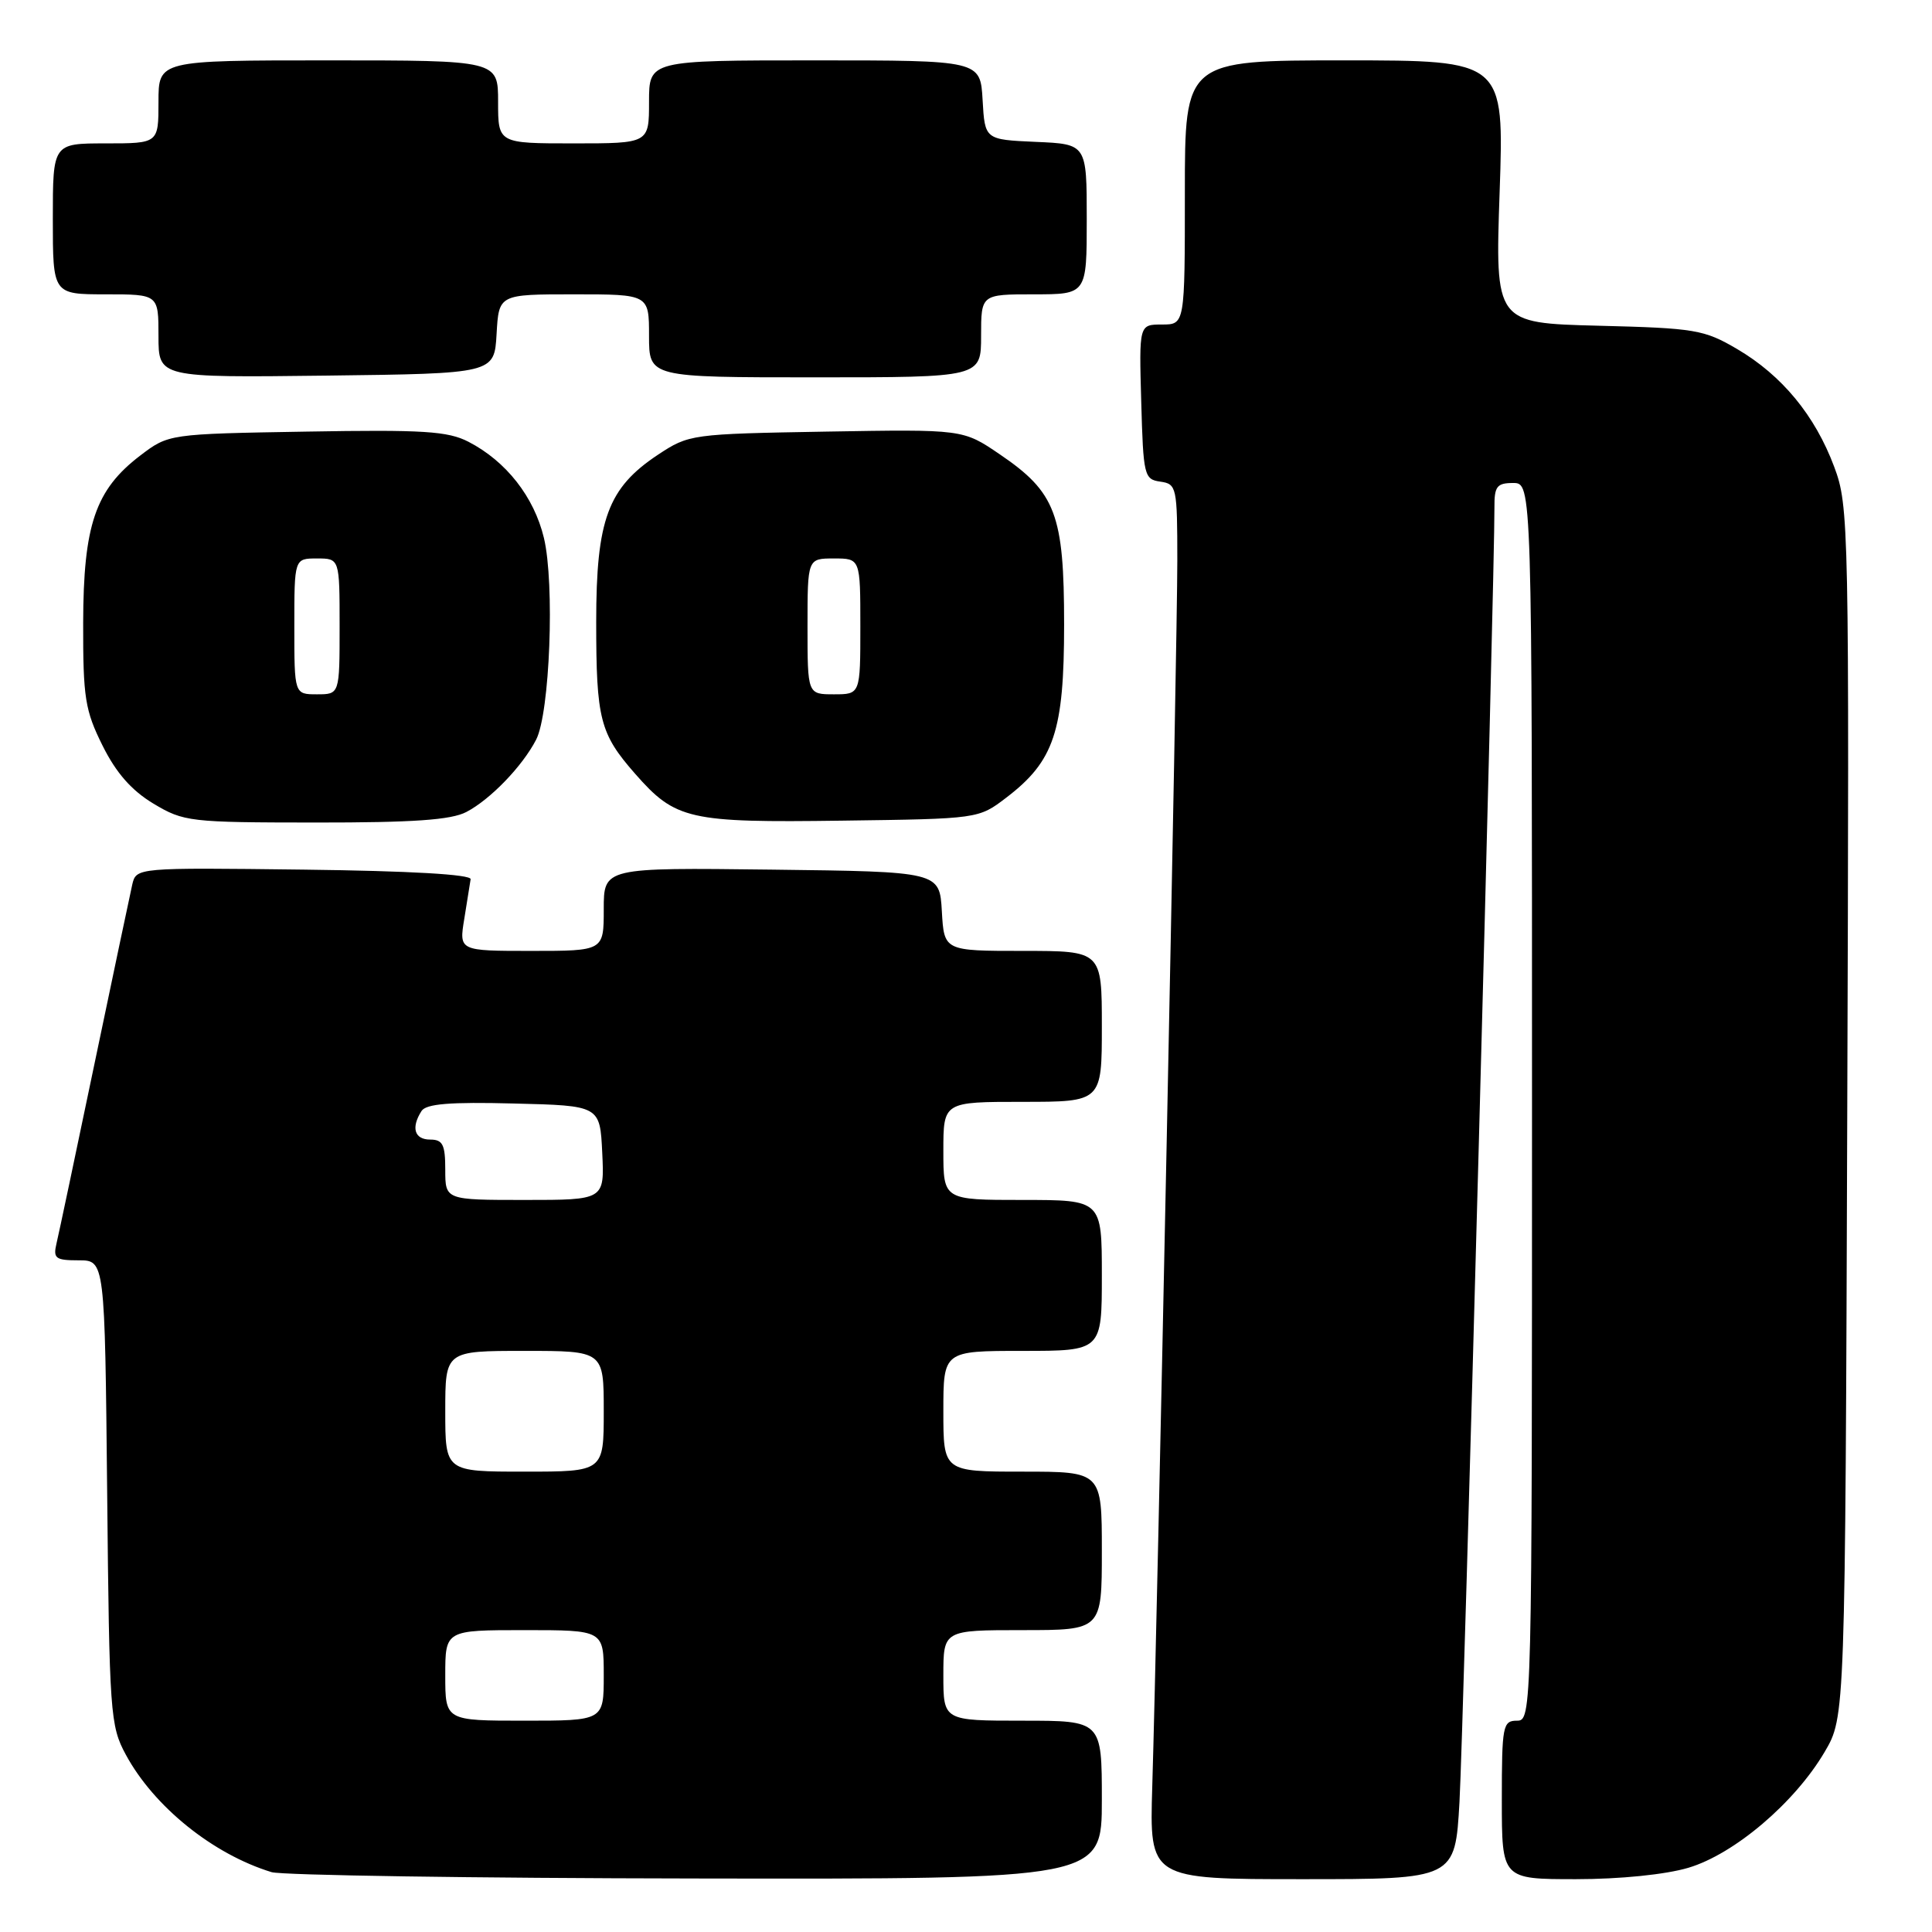 <?xml version="1.0" encoding="UTF-8" standalone="no"?>
<!DOCTYPE svg PUBLIC "-//W3C//DTD SVG 1.1//EN" "http://www.w3.org/Graphics/SVG/1.1/DTD/svg11.dtd" >
<svg xmlns="http://www.w3.org/2000/svg" xmlns:xlink="http://www.w3.org/1999/xlink" version="1.1" viewBox="0 0 256 256">
 <g >
 <path fill="currentColor"
d=" M 146.00 238.50 C 146.00 228.00 146.00 228.00 135.50 228.00 C 125.00 228.00 125.00 228.00 125.00 222.00 C 125.00 216.00 125.00 216.00 135.50 216.00 C 146.00 216.00 146.00 216.00 146.00 205.50 C 146.00 195.00 146.00 195.00 135.50 195.00 C 125.00 195.00 125.00 195.00 125.00 187.00 C 125.00 179.00 125.00 179.00 135.50 179.00 C 146.00 179.00 146.00 179.00 146.00 169.00 C 146.00 159.00 146.00 159.00 135.50 159.00 C 125.00 159.00 125.00 159.00 125.00 152.50 C 125.00 146.00 125.00 146.00 135.50 146.00 C 146.00 146.00 146.00 146.00 146.00 136.00 C 146.00 126.00 146.00 126.00 135.55 126.00 C 125.10 126.00 125.10 126.00 124.80 120.75 C 124.50 115.50 124.50 115.50 102.25 115.23 C 80.00 114.96 80.00 114.96 80.00 120.48 C 80.00 126.00 80.00 126.00 70.41 126.00 C 60.82 126.00 60.82 126.00 61.52 121.75 C 61.90 119.41 62.28 117.05 62.36 116.50 C 62.45 115.87 54.37 115.40 40.27 115.23 C 18.05 114.96 18.05 114.96 17.52 117.23 C 17.24 118.48 14.98 129.18 12.51 141.00 C 10.04 152.82 7.79 163.51 7.49 164.75 C 7.02 166.75 7.34 167.00 10.43 167.00 C 13.89 167.00 13.89 167.00 14.20 197.75 C 14.49 227.08 14.60 228.68 16.67 232.50 C 20.40 239.40 28.23 245.70 35.99 248.07 C 37.37 248.48 62.69 248.87 92.25 248.91 C 146.00 249.00 146.00 249.00 146.00 238.50 Z  M 193.39 238.75 C 193.91 229.73 198.07 75.65 198.02 67.25 C 198.00 64.45 198.34 64.00 200.50 64.00 C 203.00 64.00 203.00 64.00 203.00 146.00 C 203.00 227.33 202.98 228.00 201.00 228.00 C 199.13 228.00 199.00 228.67 199.00 238.50 C 199.00 249.00 199.00 249.00 208.82 249.00 C 214.66 249.00 220.69 248.39 223.72 247.49 C 229.80 245.68 237.82 238.87 241.78 232.13 C 244.50 227.50 244.50 227.50 244.77 147.35 C 245.04 69.26 244.99 67.06 243.04 61.85 C 240.50 55.05 236.12 49.74 230.18 46.25 C 225.80 43.68 224.63 43.48 211.81 43.16 C 198.11 42.81 198.11 42.81 198.71 25.41 C 199.31 8.00 199.31 8.00 178.16 8.00 C 157.00 8.00 157.00 8.00 157.00 25.50 C 157.00 43.00 157.00 43.00 153.97 43.00 C 150.93 43.00 150.93 43.00 151.22 53.25 C 151.49 63.02 151.61 63.52 153.75 63.82 C 155.91 64.13 156.00 64.52 156.00 74.32 C 156.01 84.77 153.35 214.76 152.68 236.75 C 152.31 249.00 152.31 249.00 172.56 249.00 C 192.81 249.00 192.81 249.00 193.39 238.75 Z  M 61.80 107.59 C 64.98 105.93 69.23 101.52 71.04 98.01 C 72.86 94.49 73.52 77.32 72.07 71.27 C 70.76 65.83 67.07 61.12 62.08 58.54 C 59.35 57.13 56.10 56.92 40.60 57.19 C 22.34 57.50 22.34 57.50 18.56 60.38 C 12.63 64.91 11.05 69.57 11.02 82.55 C 11.00 92.46 11.27 94.14 13.59 98.80 C 15.39 102.42 17.43 104.74 20.34 106.49 C 24.35 108.89 25.14 108.98 41.80 108.99 C 54.76 109.00 59.78 108.65 61.80 107.59 Z  M 133.34 105.69 C 139.68 100.85 141.00 96.90 141.00 82.77 C 141.00 68.16 139.90 65.24 132.46 60.19 C 127.60 56.88 127.60 56.88 109.47 57.19 C 91.61 57.50 91.29 57.54 87.19 60.25 C 80.55 64.65 79.00 68.84 79.00 82.40 C 79.00 95.29 79.49 97.21 84.16 102.53 C 89.51 108.62 91.25 109.02 111.58 108.74 C 129.66 108.50 129.66 108.50 133.34 105.69 Z  M 65.80 44.25 C 66.10 39.00 66.10 39.00 76.05 39.00 C 86.00 39.00 86.00 39.00 86.00 44.50 C 86.00 50.00 86.00 50.00 108.00 50.00 C 130.00 50.00 130.00 50.00 130.00 44.50 C 130.00 39.00 130.00 39.00 137.00 39.00 C 144.00 39.00 144.00 39.00 144.00 29.05 C 144.00 19.09 144.00 19.09 137.25 18.80 C 130.50 18.50 130.50 18.50 130.20 13.25 C 129.90 8.00 129.90 8.00 107.95 8.00 C 86.00 8.00 86.00 8.00 86.00 13.50 C 86.00 19.00 86.00 19.00 76.00 19.00 C 66.00 19.00 66.00 19.00 66.00 13.50 C 66.00 8.00 66.00 8.00 43.50 8.00 C 21.00 8.00 21.00 8.00 21.00 13.50 C 21.00 19.00 21.00 19.00 14.00 19.00 C 7.00 19.00 7.00 19.00 7.00 29.00 C 7.00 39.00 7.00 39.00 14.00 39.00 C 21.00 39.00 21.00 39.00 21.00 44.52 C 21.00 50.04 21.00 50.04 43.25 49.77 C 65.50 49.50 65.50 49.50 65.80 44.25 Z  M 59.00 222.00 C 59.00 216.00 59.00 216.00 69.50 216.00 C 80.00 216.00 80.00 216.00 80.00 222.00 C 80.00 228.00 80.00 228.00 69.50 228.00 C 59.00 228.00 59.00 228.00 59.00 222.00 Z  M 59.00 187.00 C 59.00 179.00 59.00 179.00 69.50 179.00 C 80.00 179.00 80.00 179.00 80.00 187.00 C 80.00 195.00 80.00 195.00 69.50 195.00 C 59.00 195.00 59.00 195.00 59.00 187.00 Z  M 59.00 155.00 C 59.00 151.67 58.67 151.00 57.00 151.00 C 54.92 151.00 54.44 149.43 55.85 147.22 C 56.45 146.26 59.62 146.00 68.08 146.22 C 79.50 146.50 79.50 146.50 79.80 152.75 C 80.10 159.00 80.10 159.00 69.55 159.00 C 59.00 159.00 59.00 159.00 59.00 155.00 Z  M 39.00 83.00 C 39.00 74.00 39.00 74.00 42.00 74.00 C 45.00 74.00 45.00 74.00 45.00 83.00 C 45.00 92.00 45.00 92.00 42.00 92.00 C 39.00 92.00 39.00 92.00 39.00 83.00 Z  M 107.00 83.00 C 107.00 74.00 107.00 74.00 110.50 74.00 C 114.00 74.00 114.00 74.00 114.00 83.00 C 114.00 92.00 114.00 92.00 110.50 92.00 C 107.00 92.00 107.00 92.00 107.00 83.00 Z "/>
</g>
</svg>